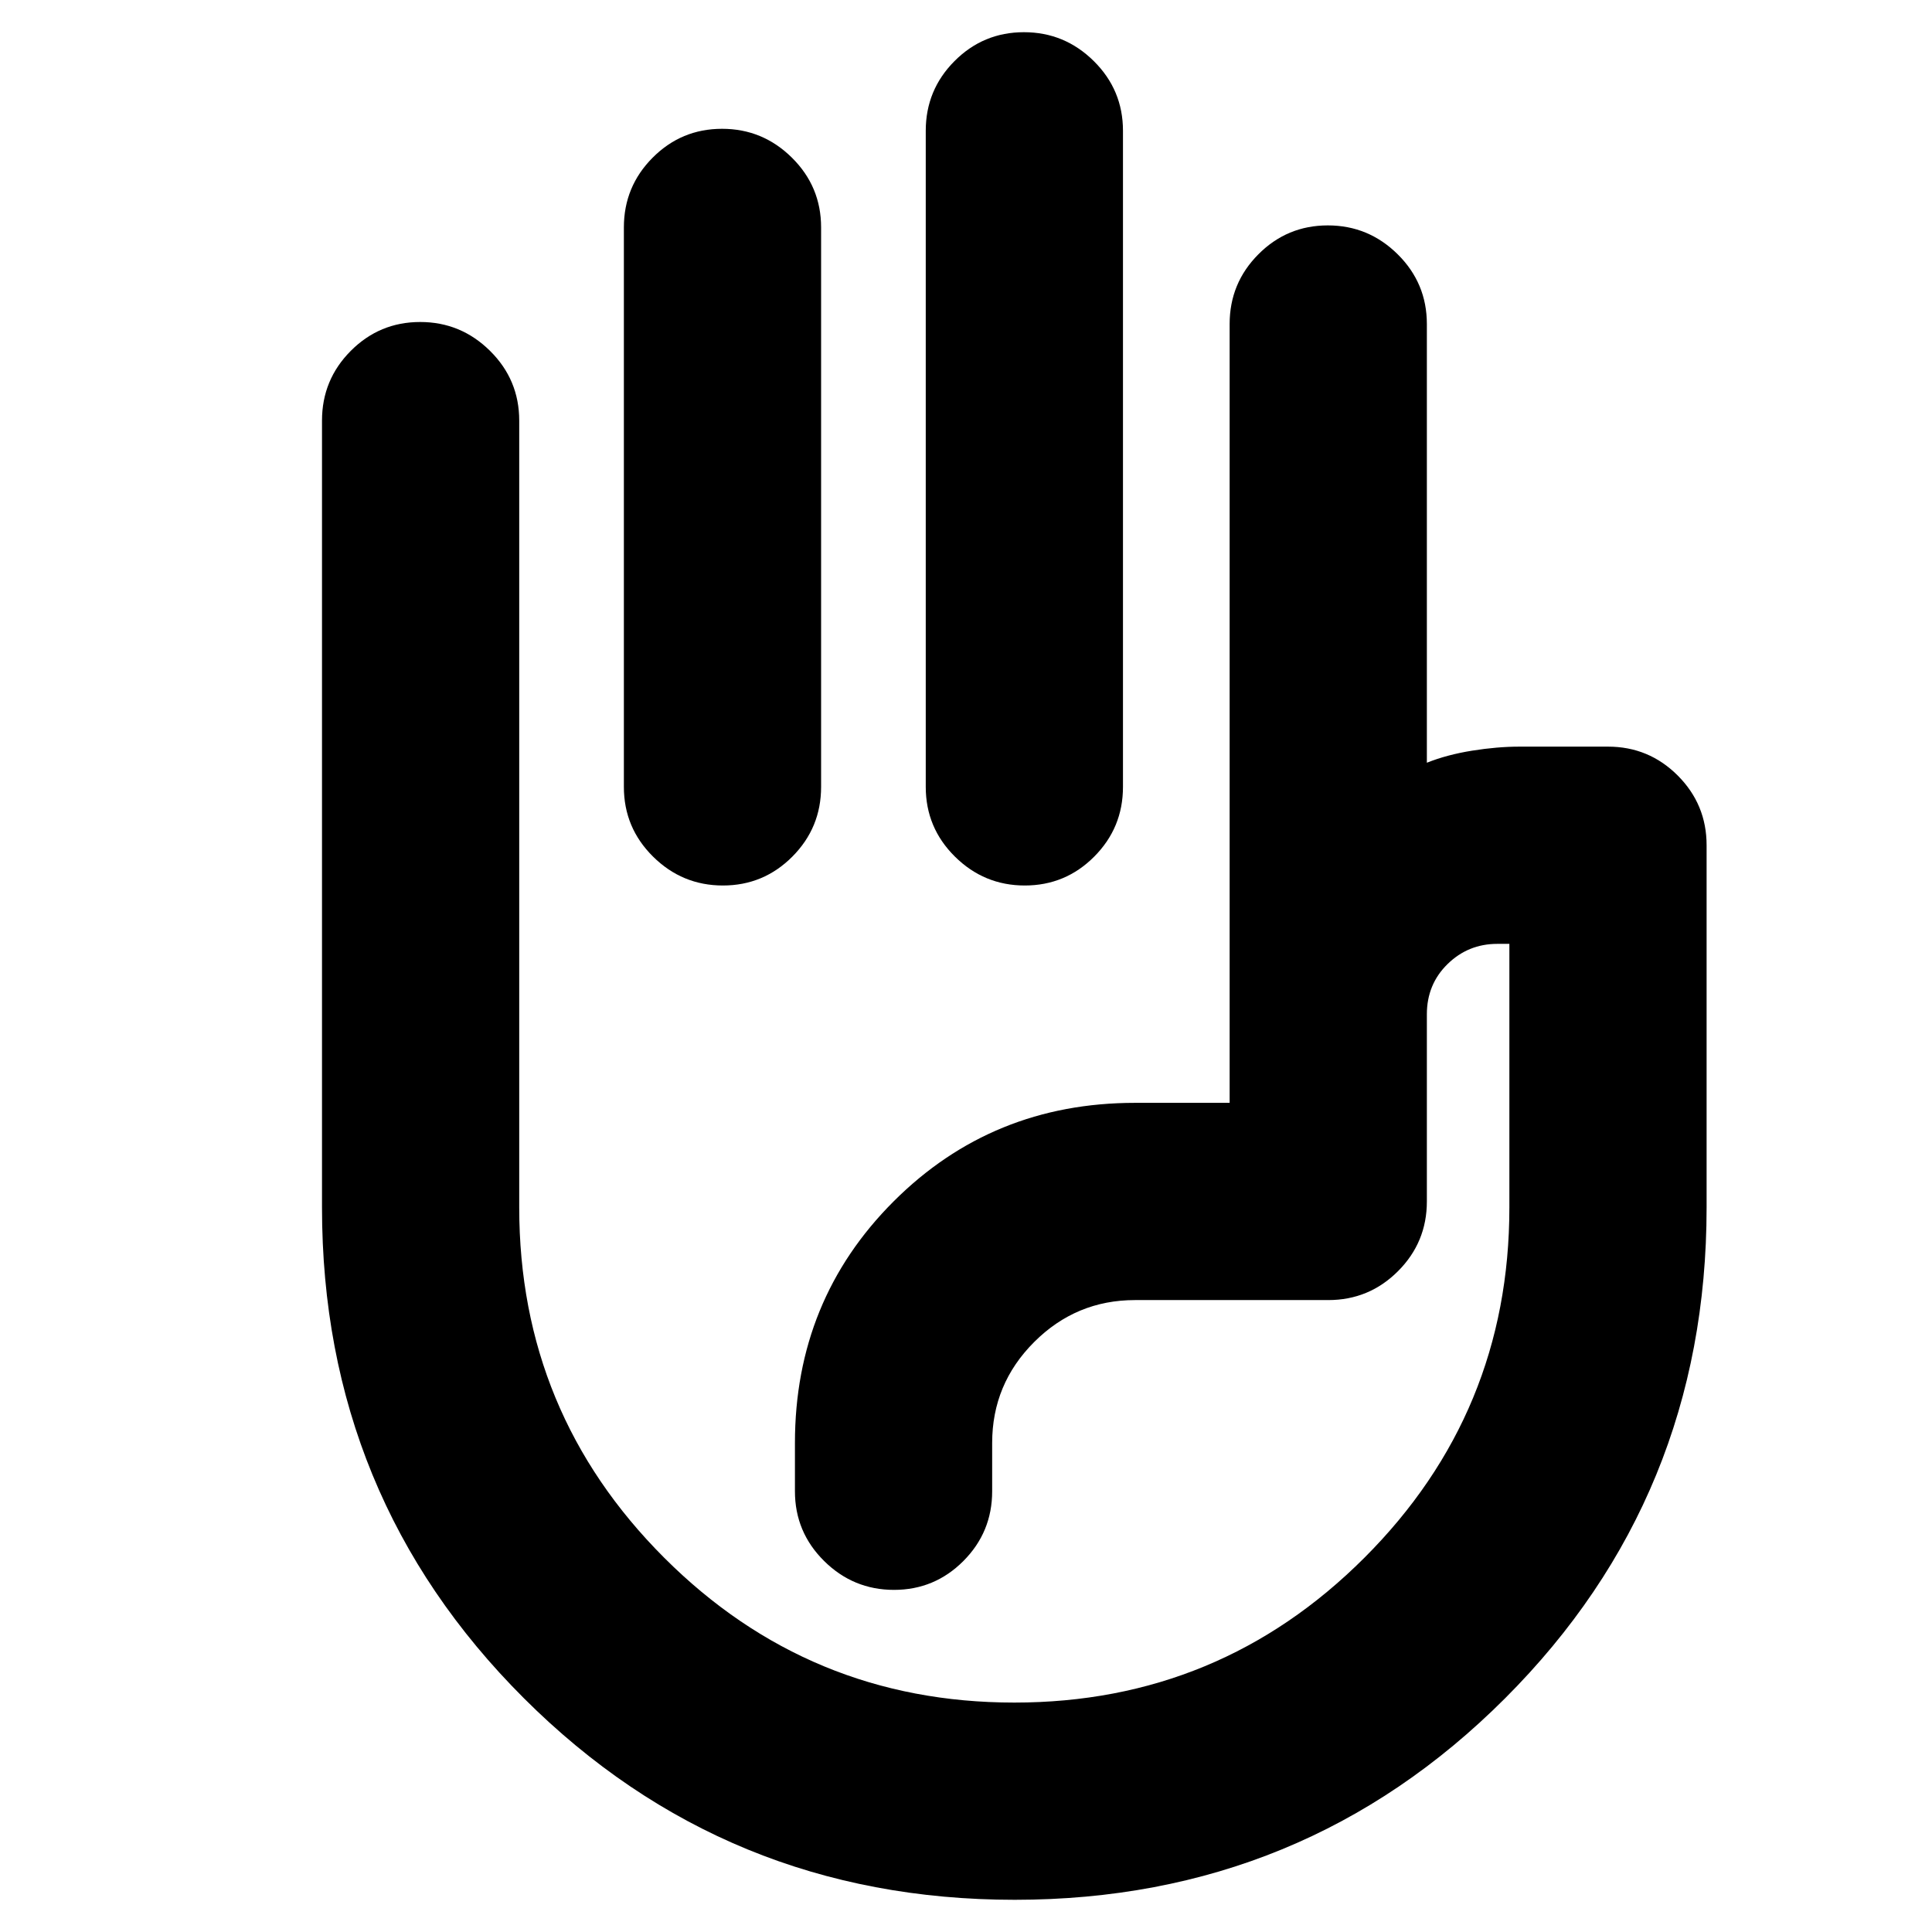 <svg xmlns="http://www.w3.org/2000/svg" height="20" viewBox="0 -960 960 960" width="20"><path d="M508.79-944q20.21 0 34.71 14.35T558-895v326q0 20.3-14.29 34.65Q529.42-520 509.21-520t-34.71-14.35Q460-548.7 460-569v-326q0-20.3 14.29-34.65Q488.58-944 508.79-944Zm-150 48q20.21 0 34.71 14.35T408-847v278q0 20.3-14.29 34.65Q379.42-520 359.21-520t-34.71-14.35Q310-548.7 310-569v-278q0-20.3 14.29-34.65Q338.58-896 358.79-896ZM504.22-16q-143.58 0-243.9-100.16Q160-216.33 160-360v-391q0-20.3 14.29-34.65Q188.58-800 208.79-800t34.71 14.35Q258-771.3 258-751v391q0 102 72 174t174 72q102 0 174-72t72-174v-131h-6q-14.47 0-24.74 10.06Q709-470.88 709-456v93q0 20.3-14.35 34.65Q680.3-314 660-314h-96q-29.29 0-50.14 20.86Q493-272.29 493-243v24q0 20.3-14.29 34.65Q464.42-170 444.21-170t-34.71-14.35Q395-198.7 395-219v-24q0-71 49-120t120-49h47v-387q0-20.3 14.29-34.65Q639.58-848 659.79-848t34.71 14.35Q709-819.3 709-799v218q10-4 22.5-6t23.5-2h44q20.3 0 34.65 14.35Q848-560.3 848-540v180q0 143.67-100.1 243.84Q647.8-16 504.22-16ZM553-352Z"/></svg>